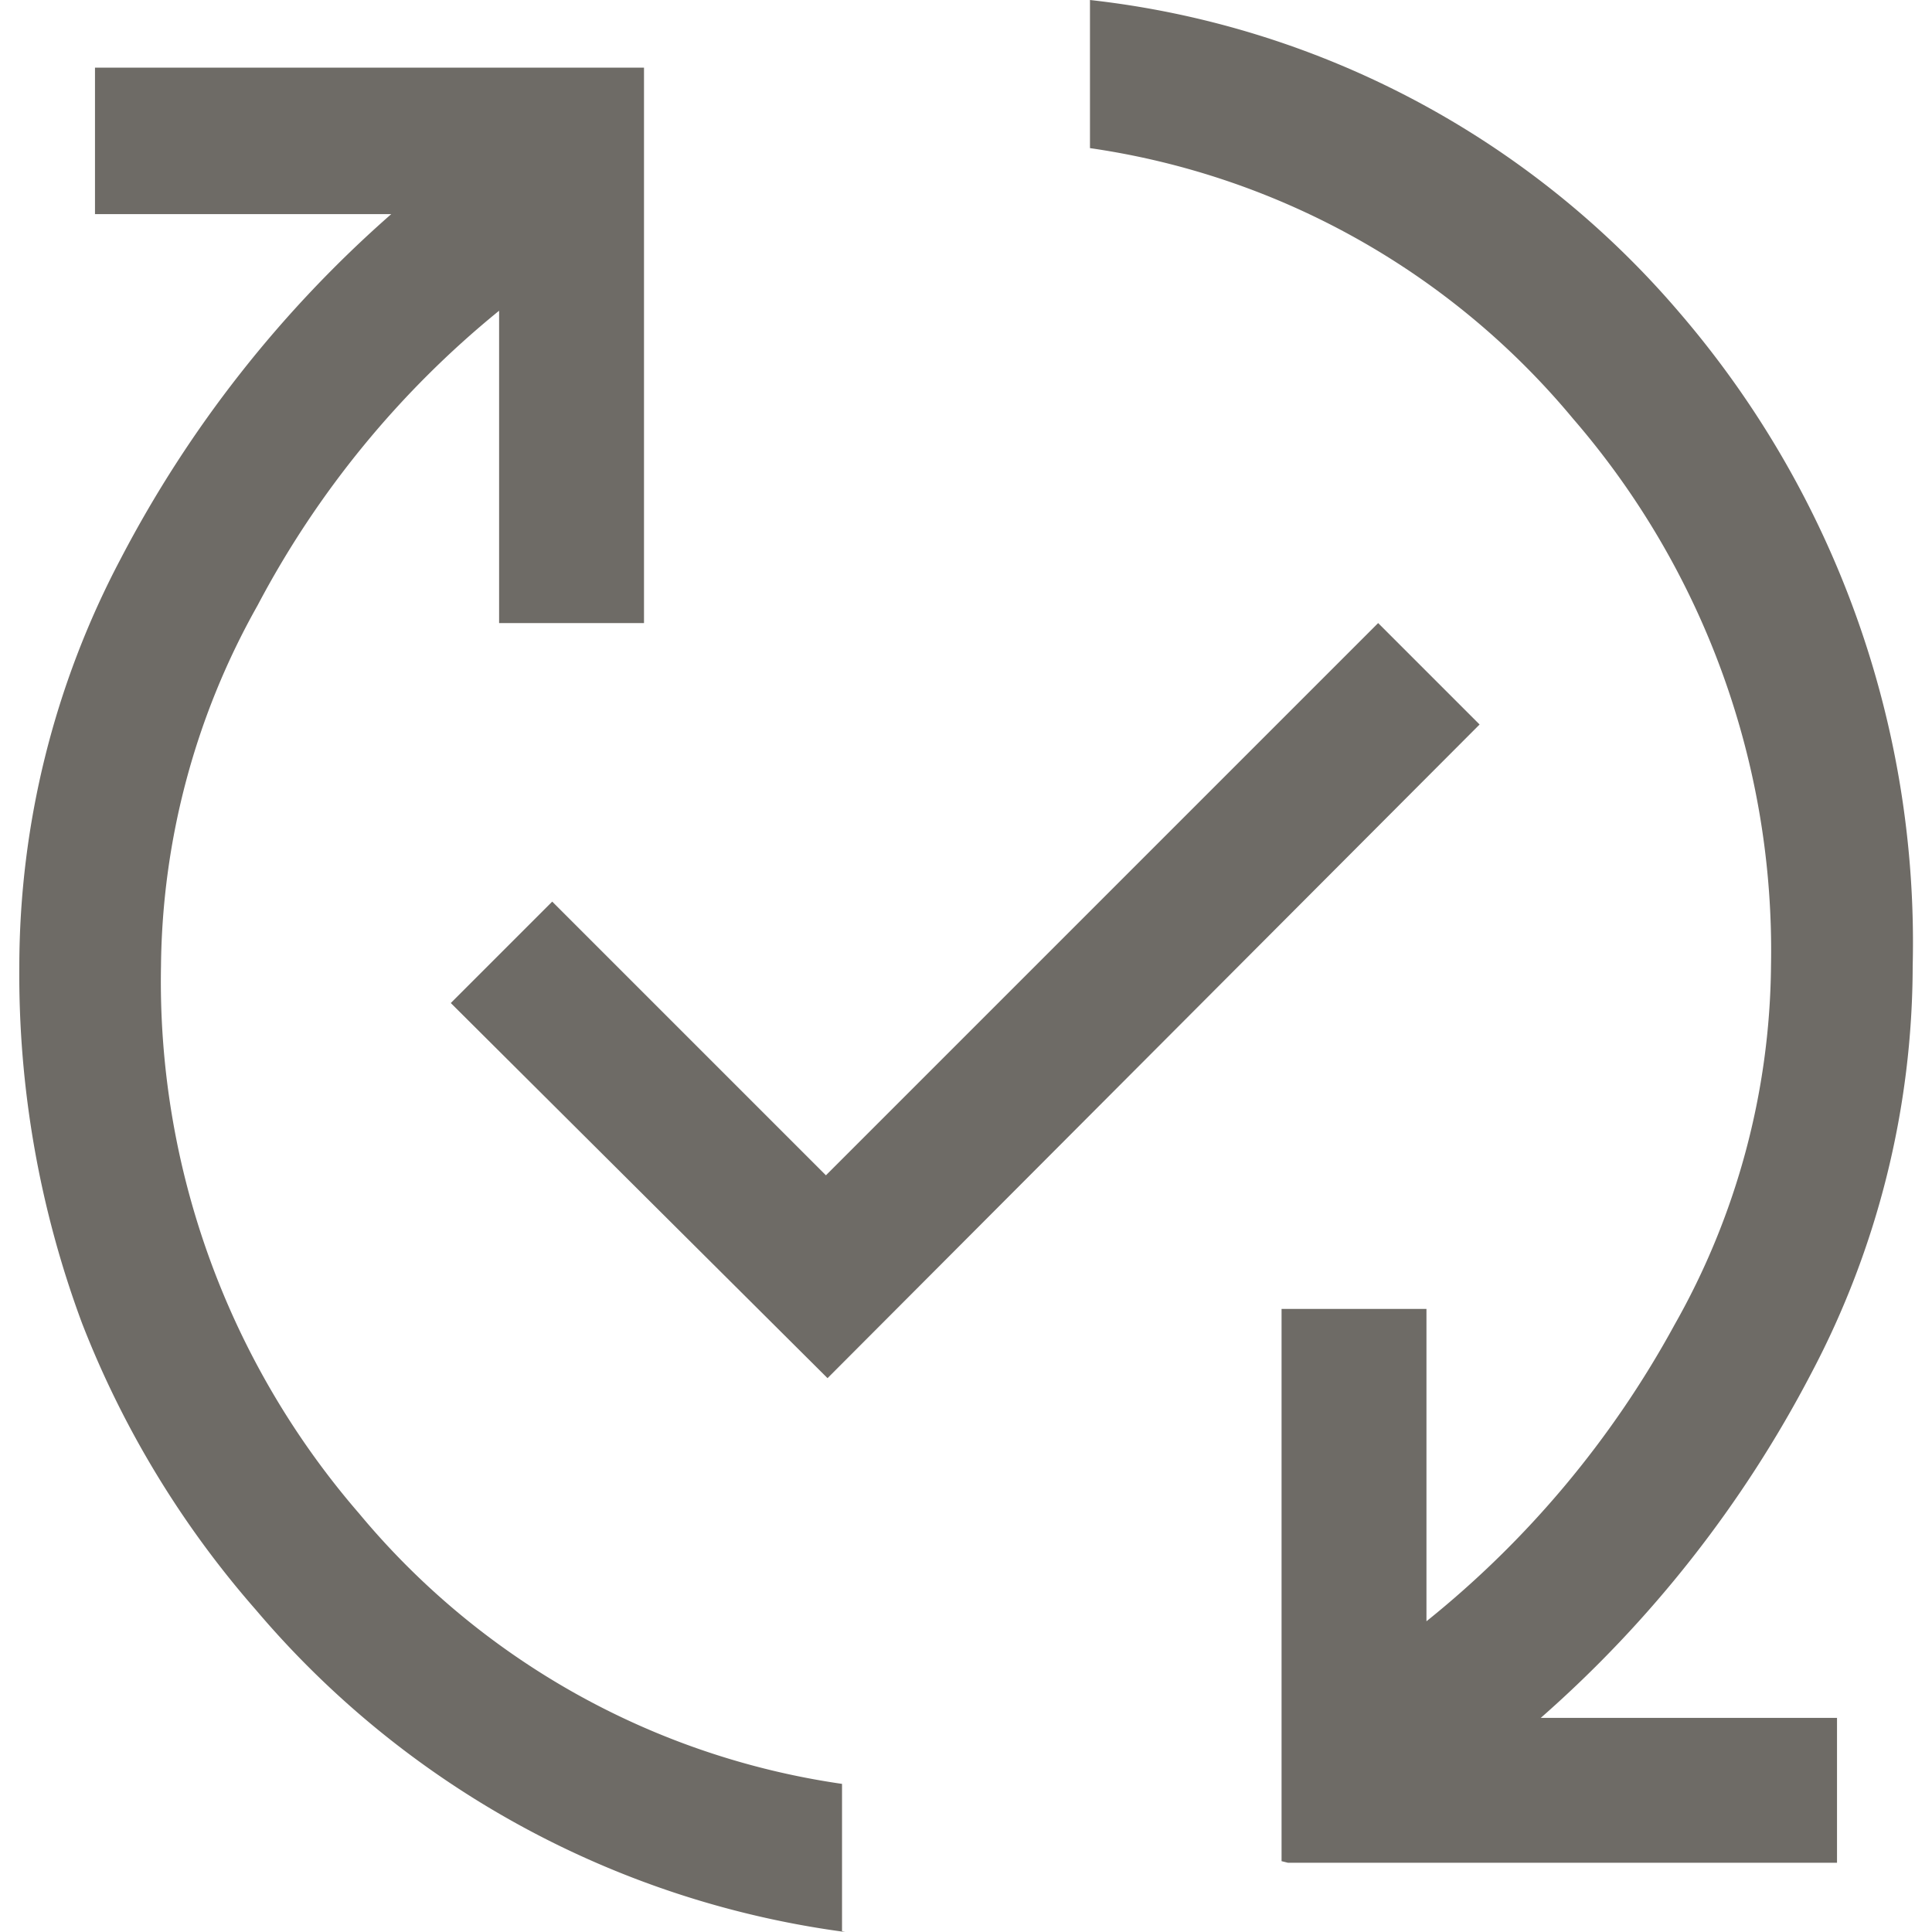 <svg id="Layer_1" data-name="Layer 1" xmlns="http://www.w3.org/2000/svg" viewBox="0 0 12 12"><defs><style>.cls-1{fill:#6e6b66;}</style></defs><title>lasts-icon</title><path class="cls-1" d="M5.25,12a5.8,5.8,0,0,1-3.66-2A6,6,0,0,1,.51,8.22,6.21,6.21,0,0,1,.12,6,5.43,5.43,0,0,1,.75,3.47,7.39,7.39,0,0,1,2.43,1.33H.59V.42H4V3.87h-.9V1.93A5.91,5.91,0,0,0,1.6,3.76,4.65,4.65,0,0,0,1,6,5.05,5.05,0,0,0,2.23,9.4a4.79,4.79,0,0,0,3,1.68V12ZM5.14,8.56,2.8,6.23l.63-.63,1.7,1.7L8.56,3.87l.63.63Zm2.82,3V8.13h.9v1.94A6.11,6.11,0,0,0,10.4,8.23,4.6,4.6,0,0,0,11,6,5.05,5.05,0,0,0,9.77,2.6a4.79,4.79,0,0,0-3-1.68V0a5.63,5.63,0,0,1,3.66,1.94A6,6,0,0,1,11.88,6a5.43,5.43,0,0,1-.63,2.53,7.39,7.39,0,0,1-1.68,2.14h1.84v.9H8Z"/></svg>
